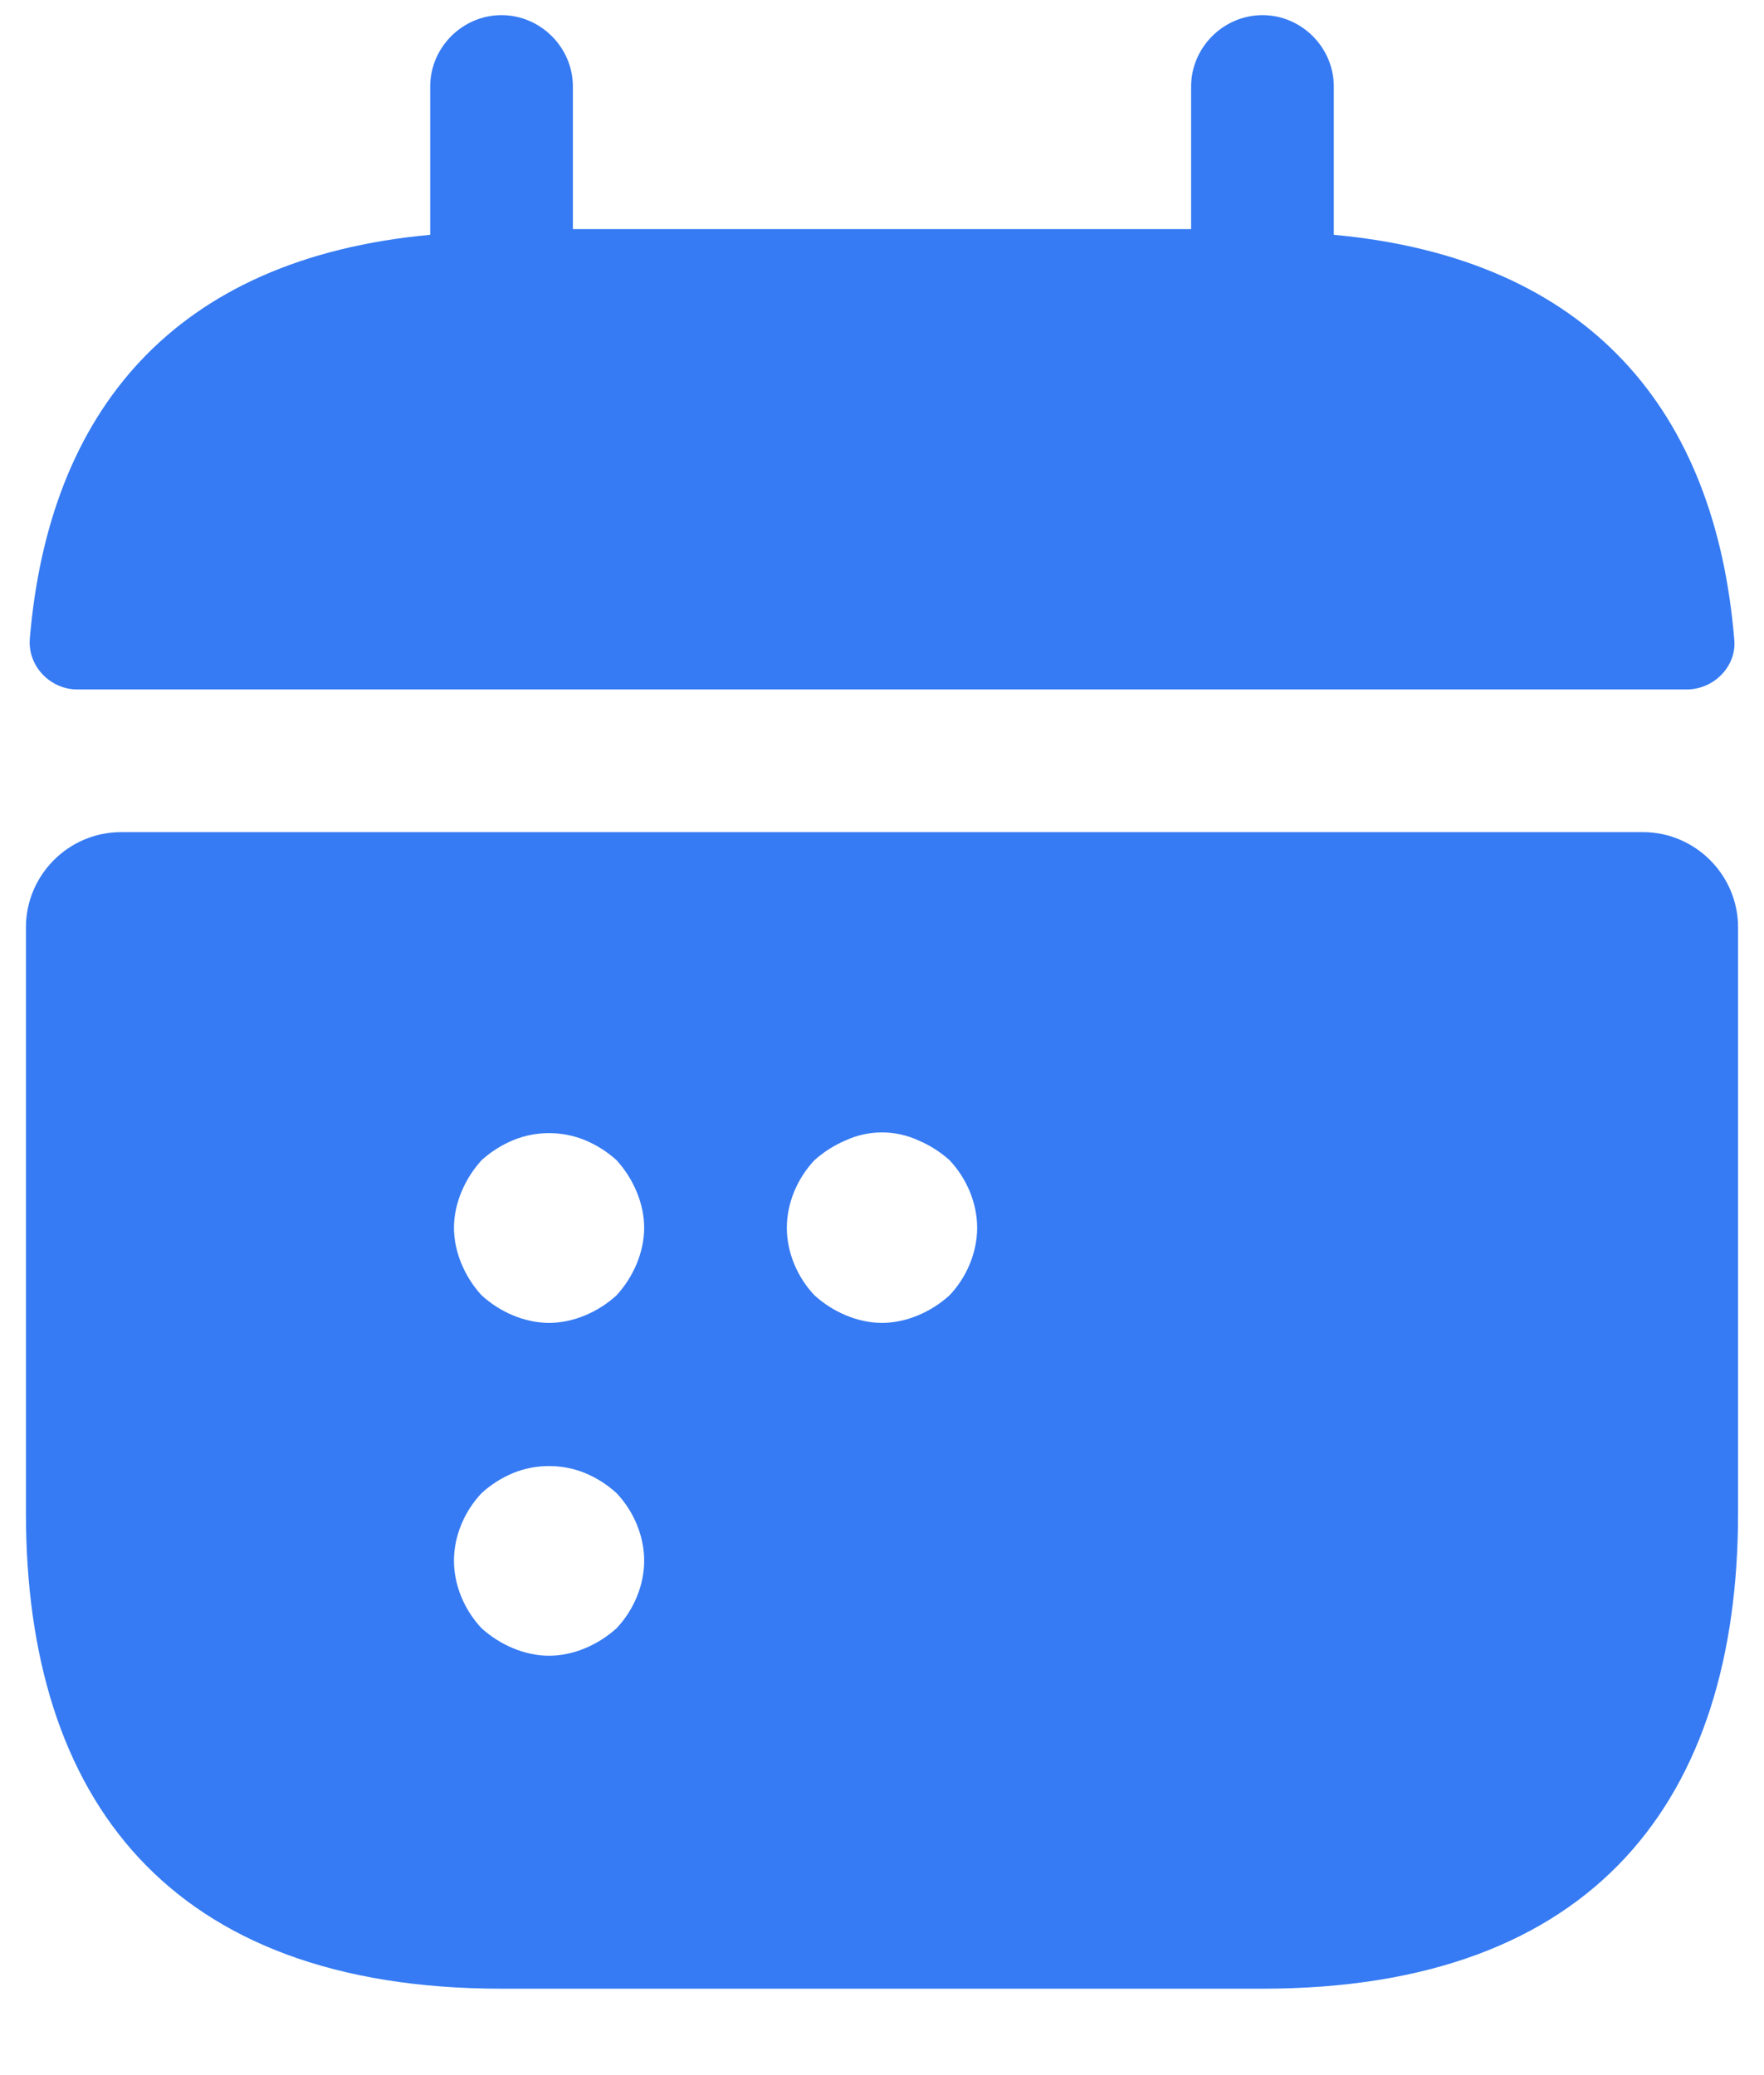 <svg width="17" height="20" viewBox="0 0 17 20" fill="none" xmlns="http://www.w3.org/2000/svg">
<path d="M12.854 2.263V0.833C12.854 0.457 12.543 0.146 12.167 0.146C11.791 0.146 11.479 0.457 11.479 0.833V2.208H5.521V0.833C5.521 0.457 5.209 0.146 4.833 0.146C4.457 0.146 4.146 0.457 4.146 0.833V2.263C1.671 2.492 0.47 3.968 0.287 6.159C0.268 6.425 0.488 6.645 0.745 6.645H16.255C16.521 6.645 16.741 6.416 16.713 6.159C16.53 3.968 15.329 2.492 12.854 2.263Z" fill="#367BF3"/>
<path d="M15.833 8.02H1.167C0.662 8.02 0.25 8.433 0.25 8.937V14.583C0.25 17.333 1.625 19.167 4.833 19.167H12.167C15.375 19.167 16.75 17.333 16.75 14.583V8.937C16.75 8.433 16.337 8.02 15.833 8.02ZM5.942 15.693C5.851 15.775 5.75 15.839 5.64 15.885C5.53 15.931 5.411 15.958 5.292 15.958C5.173 15.958 5.053 15.931 4.943 15.885C4.833 15.839 4.732 15.775 4.641 15.693C4.476 15.518 4.375 15.28 4.375 15.042C4.375 14.803 4.476 14.565 4.641 14.391C4.732 14.308 4.833 14.244 4.943 14.198C5.163 14.107 5.42 14.107 5.64 14.198C5.75 14.244 5.851 14.308 5.942 14.391C6.107 14.565 6.208 14.803 6.208 15.042C6.208 15.28 6.107 15.518 5.942 15.693ZM6.135 12.182C6.089 12.292 6.025 12.393 5.942 12.484C5.851 12.567 5.75 12.631 5.64 12.677C5.53 12.723 5.411 12.75 5.292 12.75C5.173 12.75 5.053 12.723 4.943 12.677C4.833 12.631 4.732 12.567 4.641 12.484C4.558 12.393 4.494 12.292 4.448 12.182C4.402 12.072 4.375 11.953 4.375 11.833C4.375 11.714 4.402 11.595 4.448 11.485C4.494 11.375 4.558 11.274 4.641 11.182C4.732 11.1 4.833 11.036 4.943 10.99C5.163 10.898 5.42 10.898 5.64 10.99C5.75 11.036 5.851 11.1 5.942 11.182C6.025 11.274 6.089 11.375 6.135 11.485C6.181 11.595 6.208 11.714 6.208 11.833C6.208 11.953 6.181 12.072 6.135 12.182ZM9.151 12.484C9.059 12.567 8.958 12.631 8.848 12.677C8.738 12.723 8.619 12.75 8.5 12.75C8.381 12.75 8.262 12.723 8.152 12.677C8.042 12.631 7.941 12.567 7.849 12.484C7.684 12.31 7.583 12.072 7.583 11.833C7.583 11.595 7.684 11.357 7.849 11.182C7.941 11.1 8.042 11.036 8.152 10.99C8.372 10.889 8.628 10.889 8.848 10.99C8.958 11.036 9.059 11.1 9.151 11.182C9.316 11.357 9.417 11.595 9.417 11.833C9.417 12.072 9.316 12.31 9.151 12.484Z" fill="#367BF3"/>
</svg>
